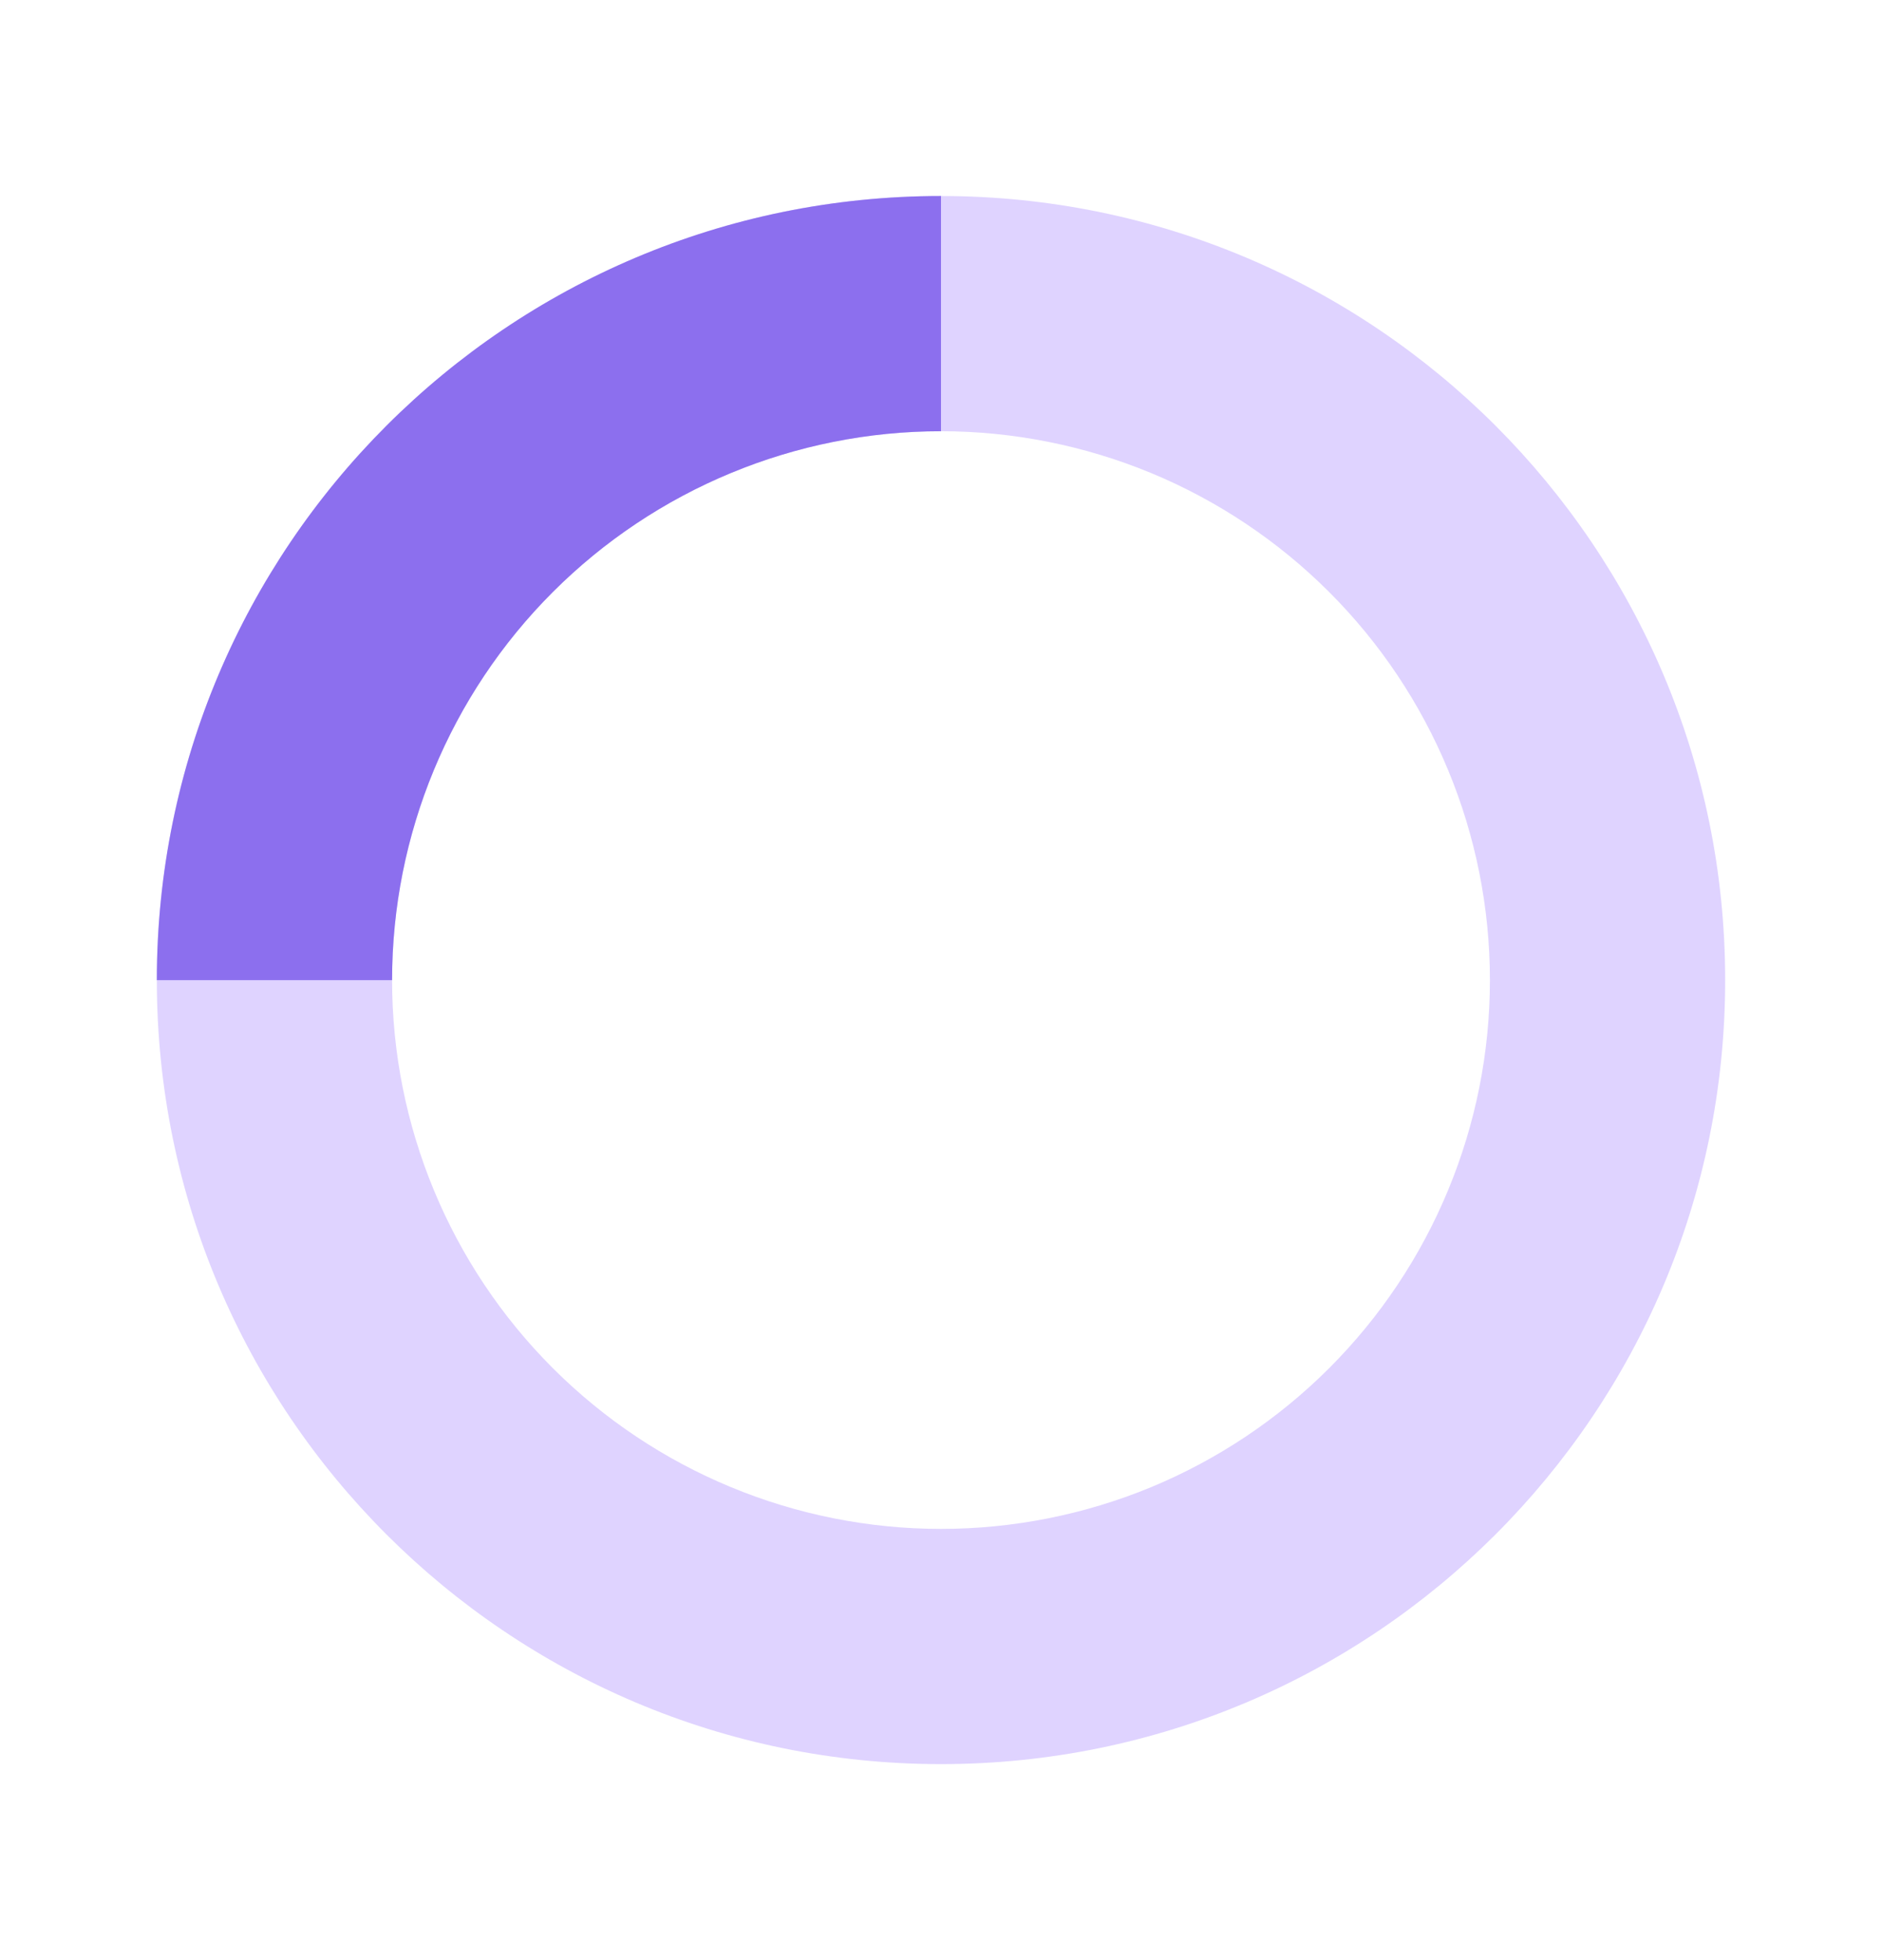 <svg width="24" height="25" viewBox="0 0 24 25" fill="none" xmlns="http://www.w3.org/2000/svg">
<path opacity="0.2" fill-rule="evenodd" clip-rule="evenodd" d="M12 19.5C12.919 19.5 13.829 19.319 14.679 18.968C15.528 18.616 16.3 18.1 16.95 17.45C17.6 16.8 18.115 16.029 18.467 15.179C18.819 14.33 19 13.42 19 12.501C19 11.581 18.819 10.671 18.467 9.822C18.115 8.972 17.6 8.201 16.95 7.551C16.3 6.901 15.528 6.385 14.679 6.033C13.829 5.682 12.919 5.5 12 5.5C10.143 5.5 8.363 6.238 7.05 7.551C5.737 8.864 5 10.644 5 12.501C5 14.357 5.737 16.137 7.05 17.45C8.363 18.763 10.143 19.5 12 19.5ZM12 22.5C17.523 22.5 22 18.023 22 12.501C22 6.977 17.523 2.5 12 2.5C6.477 2.5 2 6.977 2 12.501C2 18.023 6.477 22.5 12 22.5Z" fill="#6123FF"/>
<path d="M2 12.501C2 6.977 6.477 2.5 12 2.5V5.5C10.143 5.5 8.363 6.238 7.05 7.551C5.737 8.864 5 10.644 5 12.501H2Z" fill="#8C6FEE"/>
</svg>
